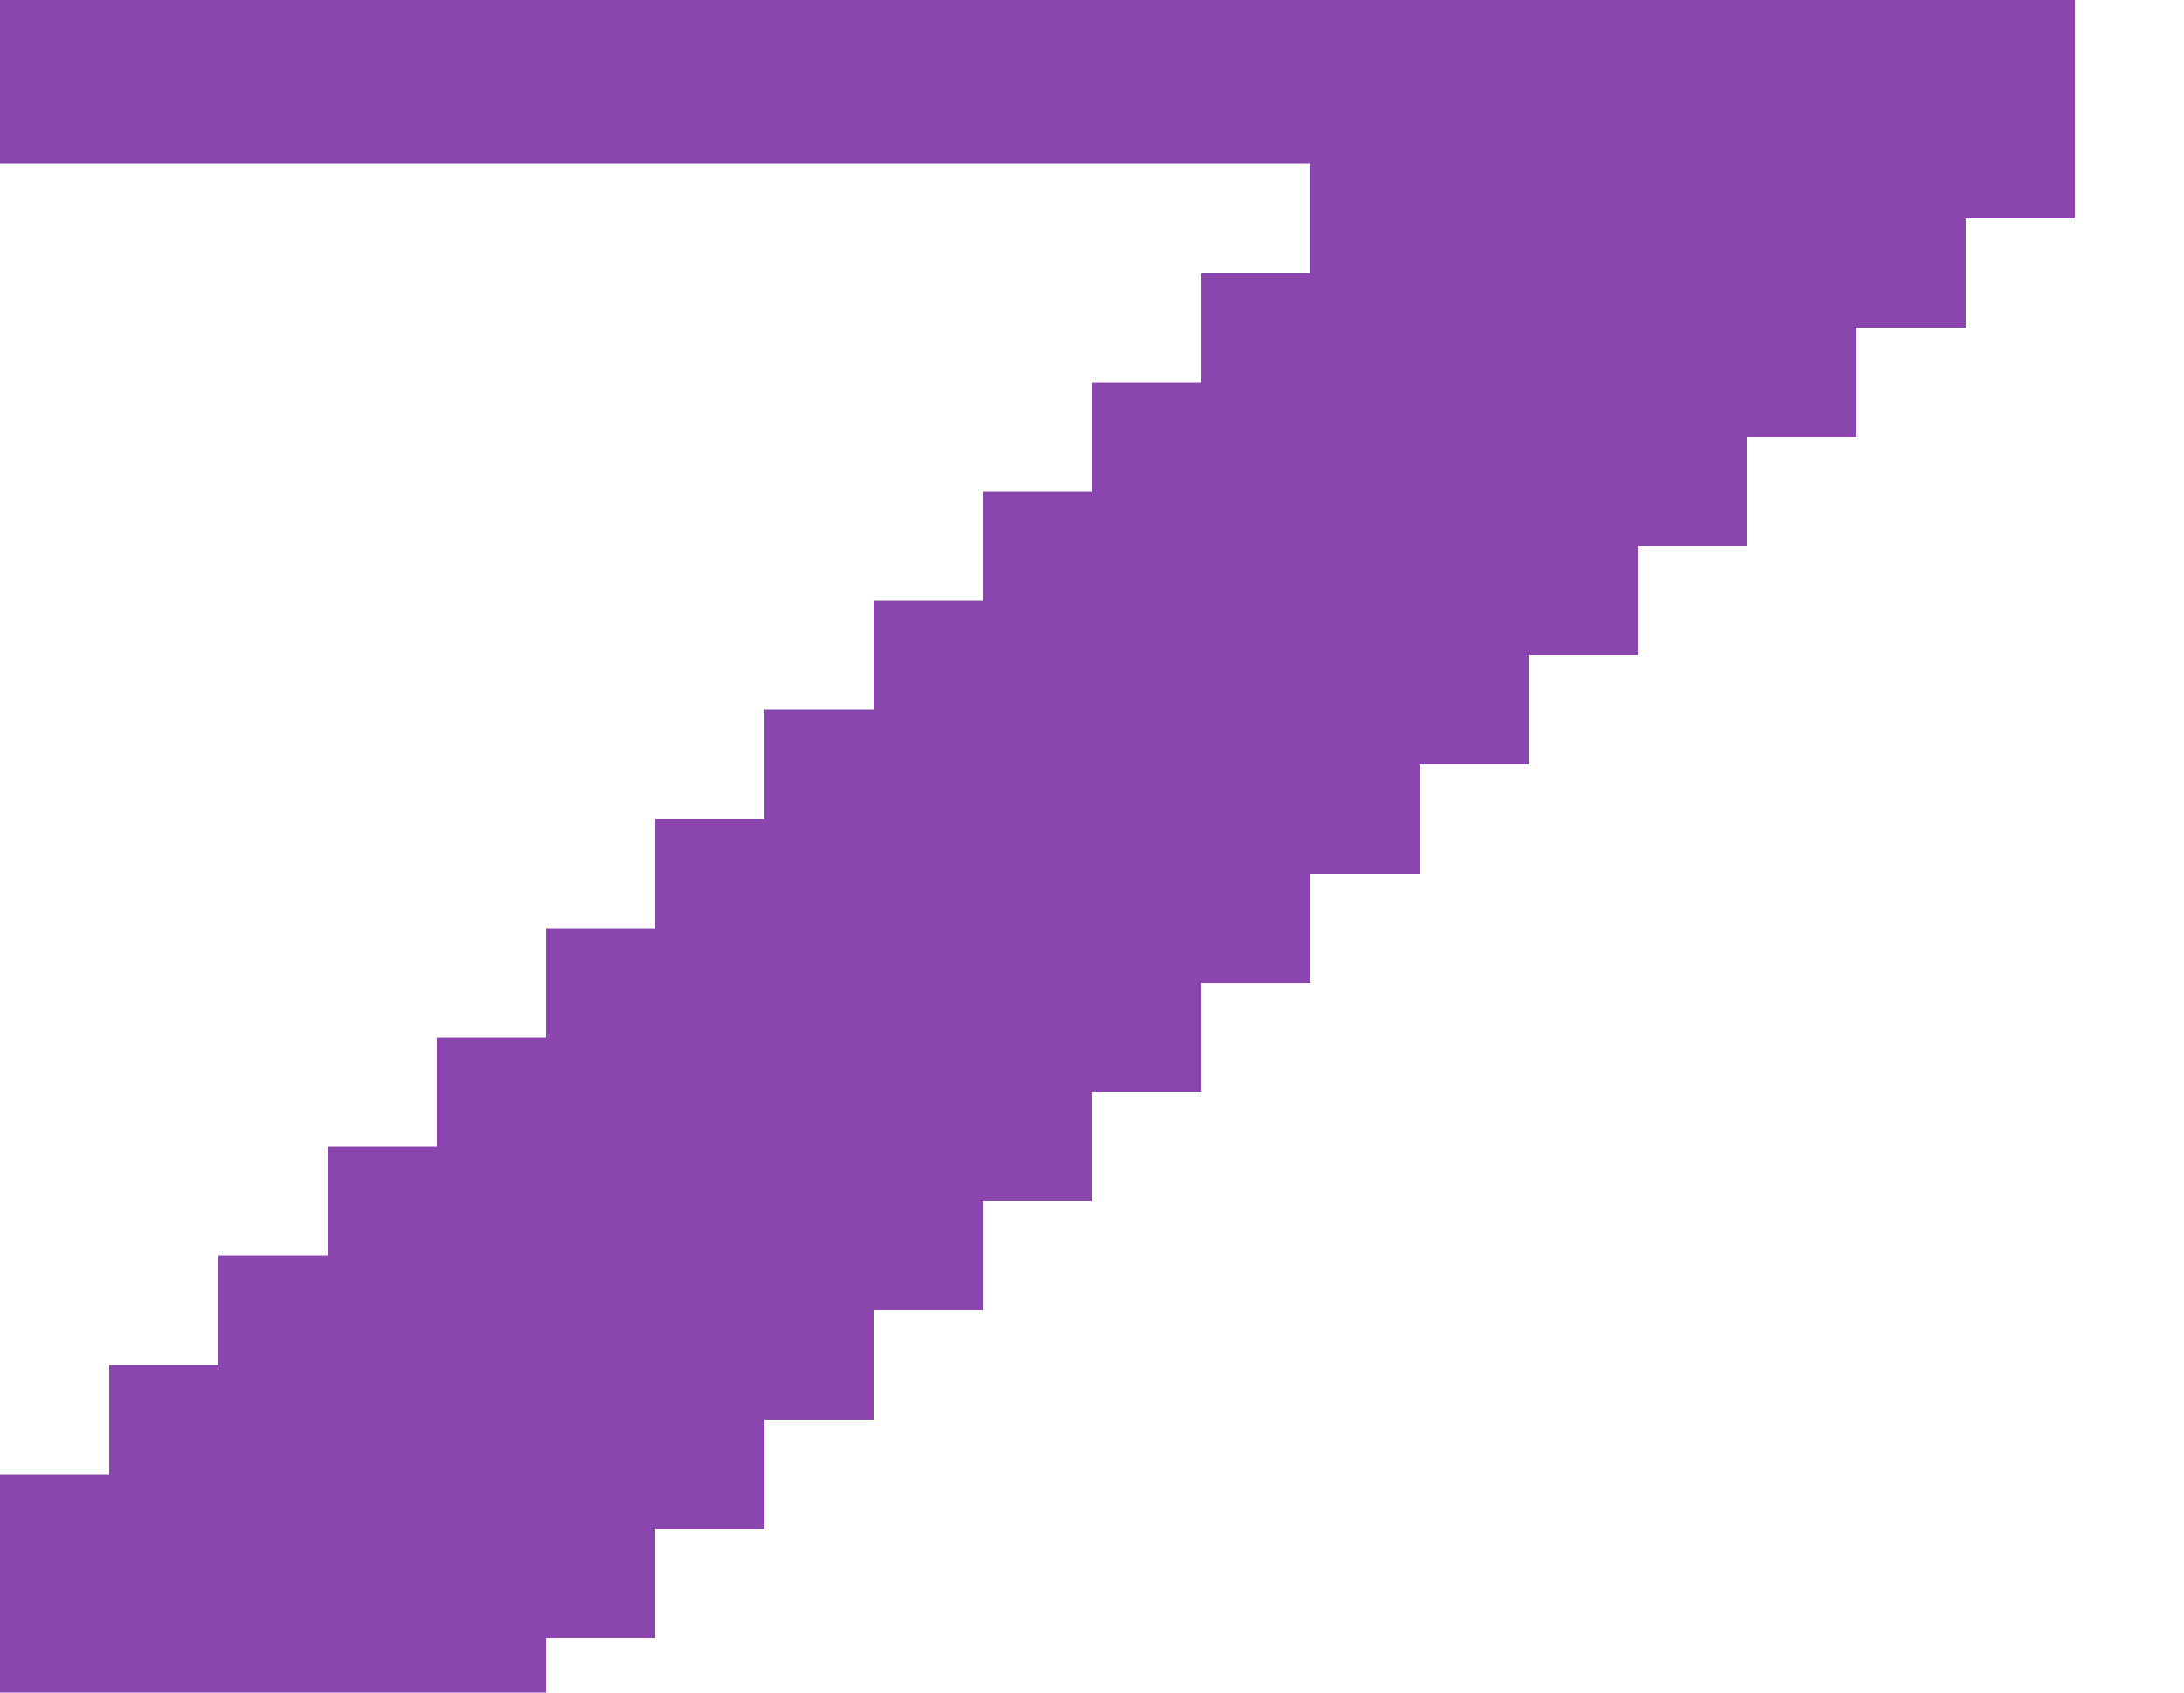 <svg xmlns="http://www.w3.org/2000/svg" width="1600" height="1240"><path fill="#8A46AE" d="M1480 0H0v120h960v80h-80v80h-80v80h-80v80h-80v80h-80v80h-80v80h-80v80h-80v80h-80v80h-80v80H80v80H0v160h400v-40h80v-80h80v-80h80v-80h80v-80h80v-80h80v-80h80v-80h80v-80h80v-80h80v-80h80v-80h80v-80h80v-80h80V0h-40z"/></svg>